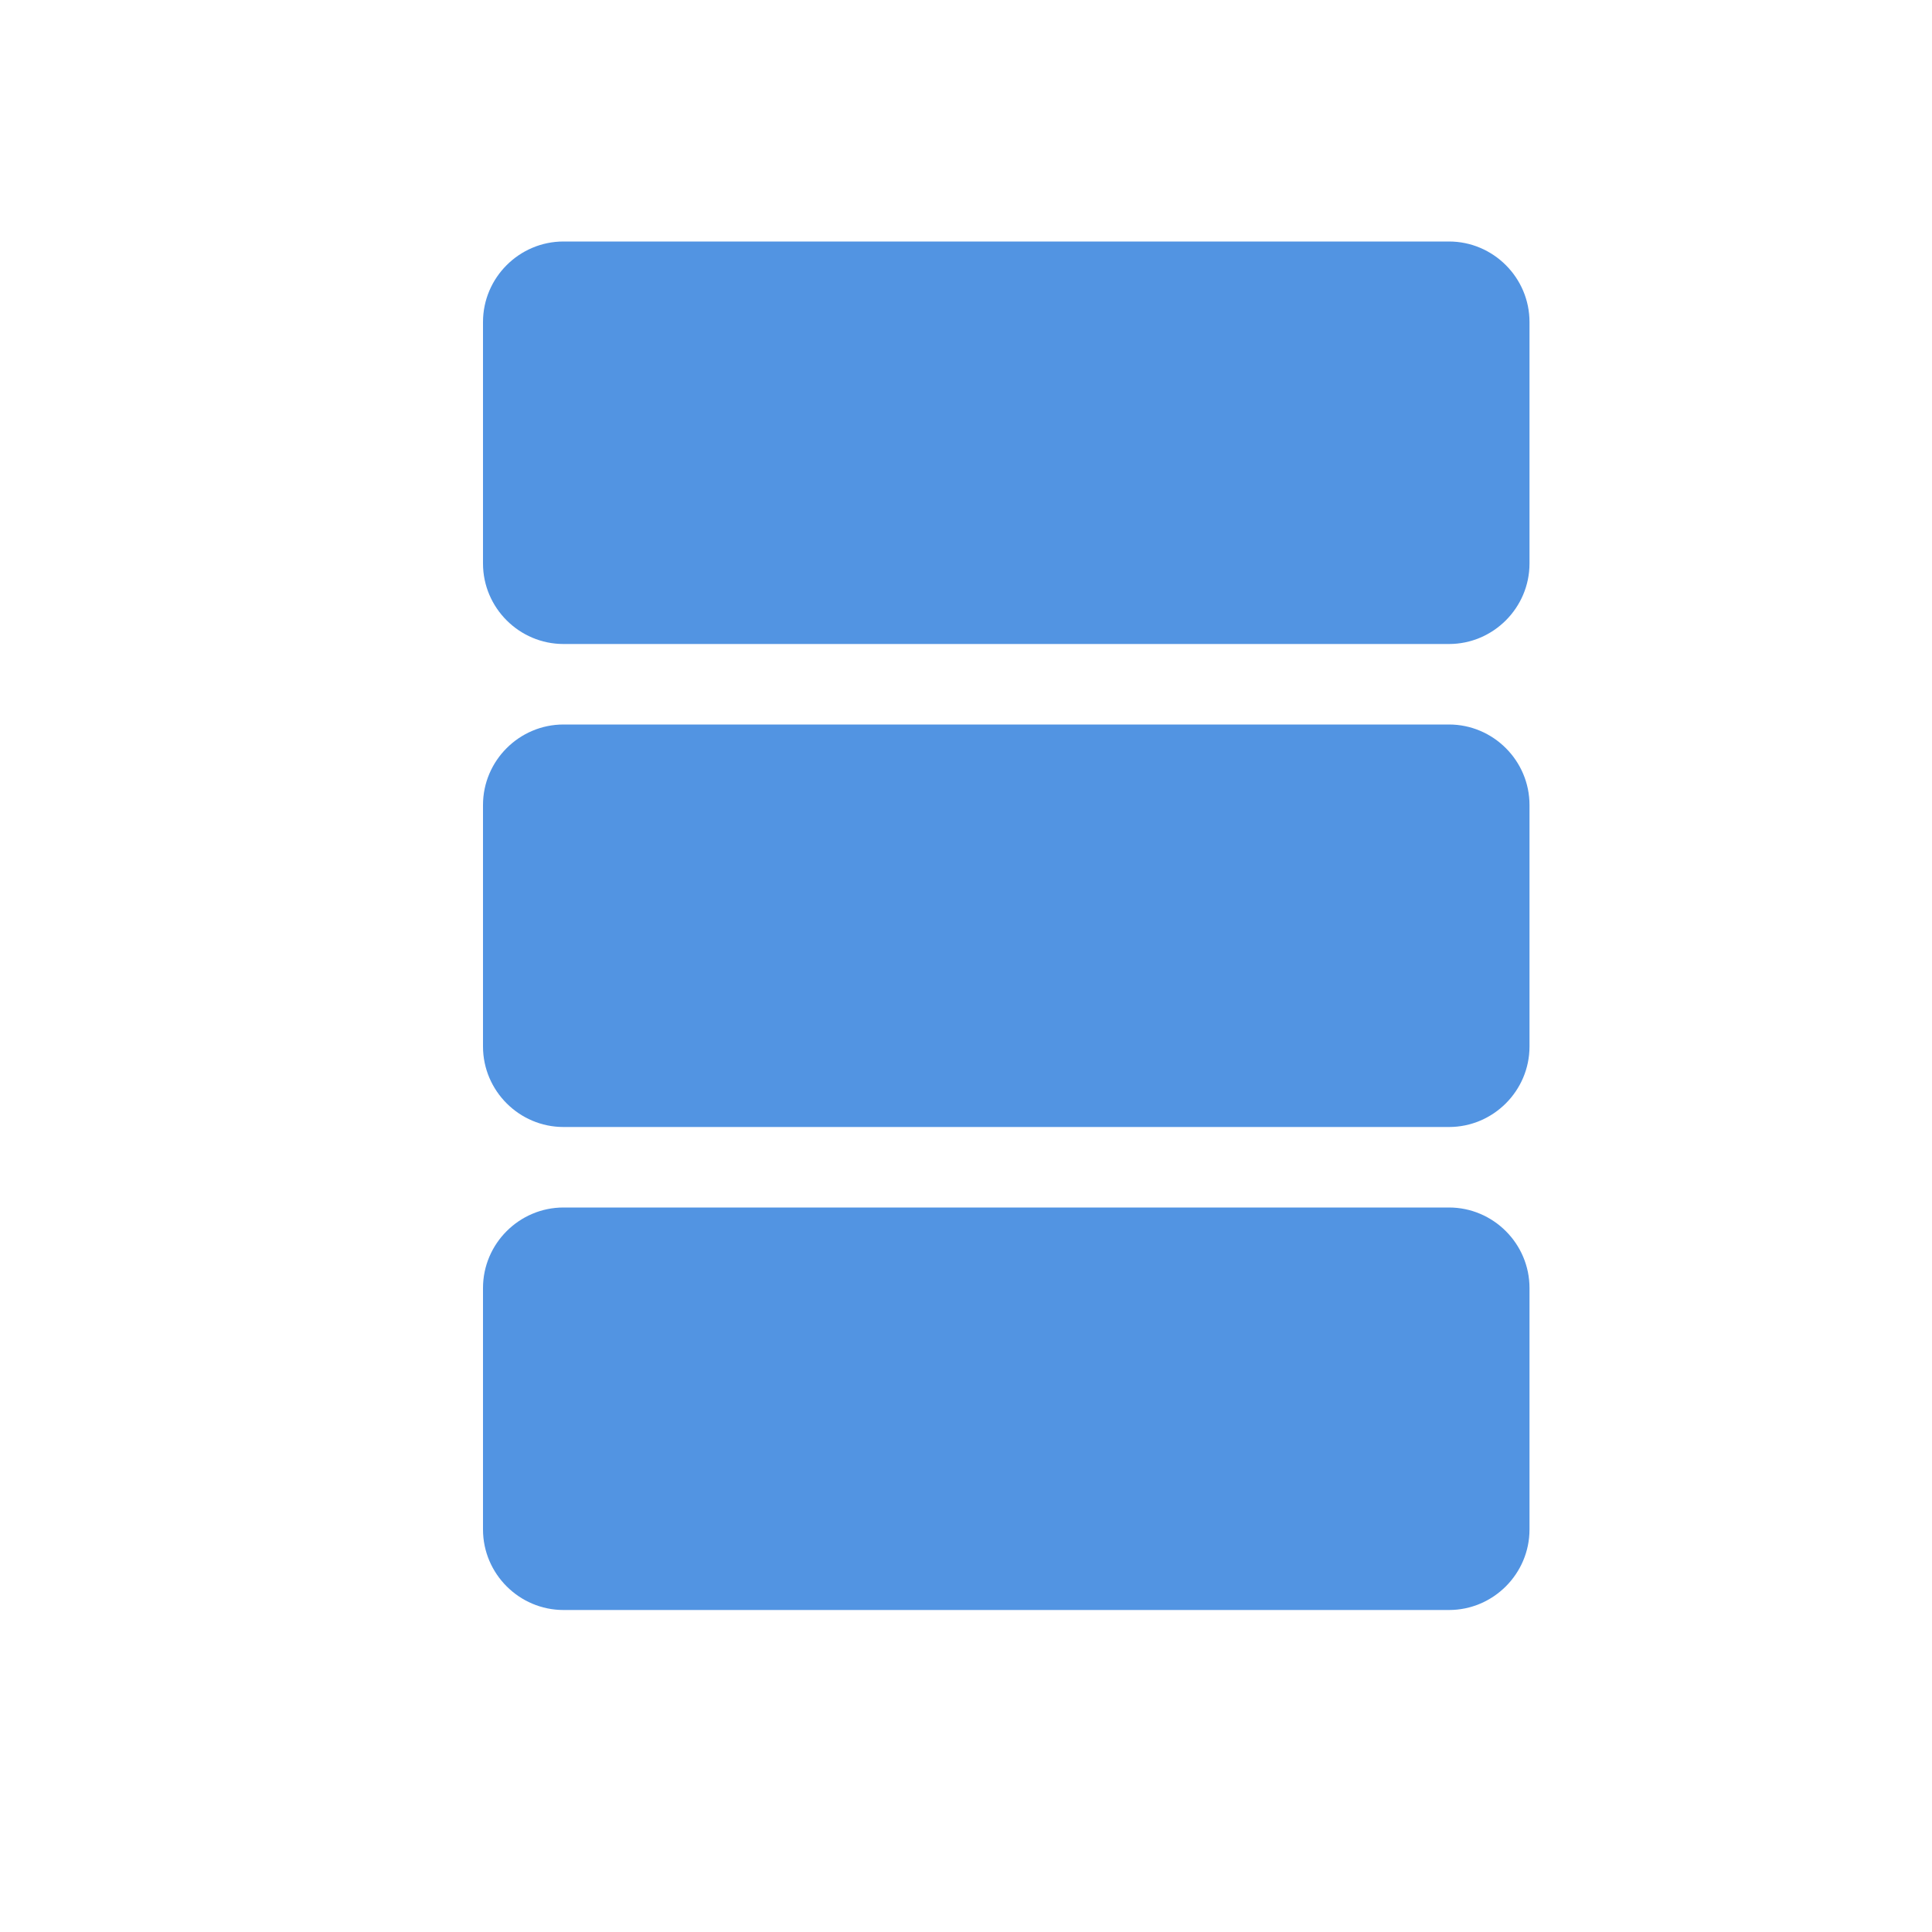 <?xml version="1.0" encoding="UTF-8" standalone="no"?>
<svg
   xmlns:dc="http://purl.org/dc/elements/1.1/"
   xmlns:cc="http://creativecommons.org/ns#"
   xmlns:rdf="http://www.w3.org/1999/02/22-rdf-syntax-ns#"
   xmlns:svg="http://www.w3.org/2000/svg"
   xmlns="http://www.w3.org/2000/svg"
   xmlns:sodipodi="http://sodipodi.sourceforge.net/DTD/sodipodi-0.dtd"
   xmlns:inkscape="http://www.inkscape.org/namespaces/inkscape"
   height="24"
   viewBox="0 0 24 24"
   width="24"
   version="1.1"
   id="svg4"
   sodipodi:docname="object-columns-symbolic (copy).svg"
   inkscape:version="1.0.1 (3bc2e813f5, 2020-09-07)">
  <defs
     id="defs8" />
  <sodipodi:namedview
     pagecolor="#ffffff"
     bordercolor="#666666"
     borderopacity="1"
     objecttolerance="10"
     gridtolerance="10"
     guidetolerance="10"
     inkscape:pageopacity="0"
     inkscape:pageshadow="2"
     inkscape:window-width="1908"
     inkscape:window-height="1022"
     id="namedview6"
     showgrid="false"
     inkscape:zoom="39.833333"
     inkscape:cx="12.050209"
     inkscape:cy="12"
     inkscape:window-x="8"
     inkscape:window-y="1097"
     inkscape:window-maximized="0"
     inkscape:current-layer="svg4" />
  <path fill="#5294e2"
     d="m 6,10 v 3 c 0,0.55 0.45,1 1,1 h 11 c 0.55,0 1,-0.45 1,-1 V 10 C 19,9.45 18.55,9 18,9 H 7 C 6.45,9 6,9.45 6,10 Z M 6,4 v 3 c 0,0.55 0.45,1 1,1 h 11 c 0.55,0 1,-0.45 1,-1 V 4 C 19,3.45 18.55,3 18,3 H 7 C 6.45,3 6,3.45 6,4 Z M 18,15 H 7 c -0.55,0 -1,0.45 -1,1 v 3 c 0,0.55 0.45,1 1,1 h 11 c 0.55,0 1,-0.45 1,-1 v -3 c 0,-0.55 -0.45,-1 -1,-1 z"
     id="path2" />
</svg>
